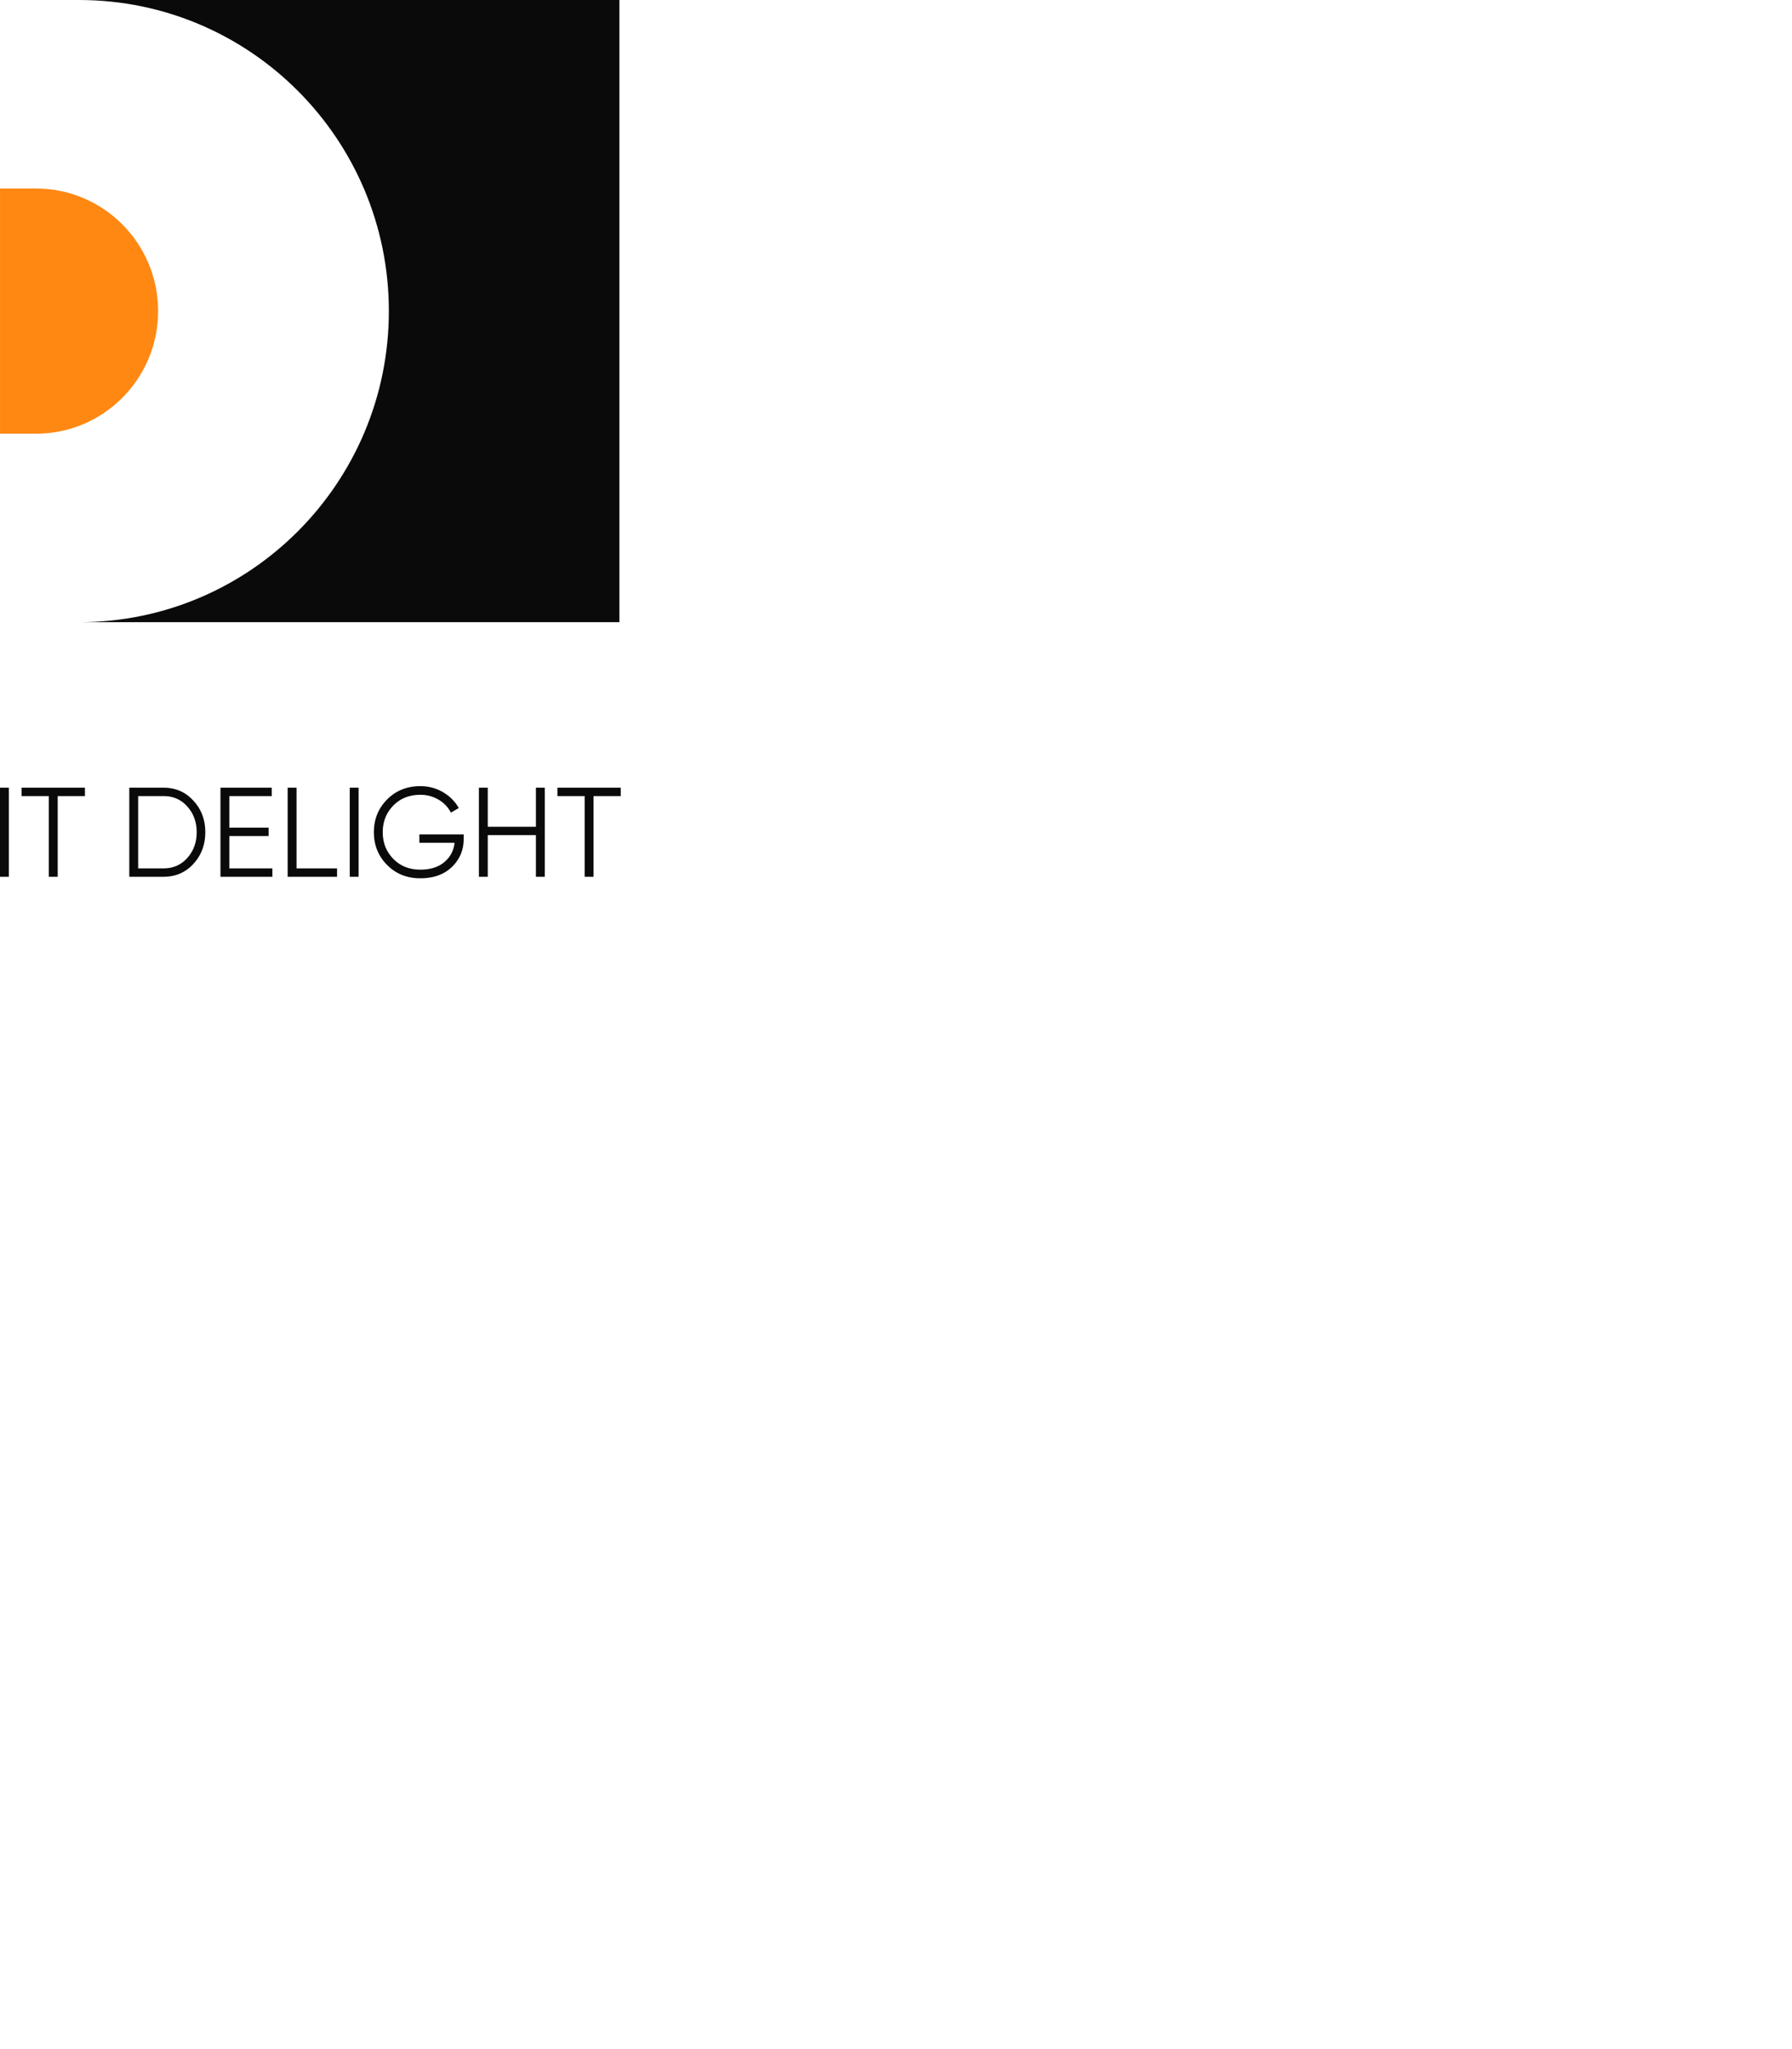 <svg xmlns="http://www.w3.org/2000/svg" width="153" height="175" fill="none">
    <path fill="#0A0A0A" fill-rule="evenodd"
          d="M52.885 0H6.75C21.358 0 33.2 11.894 33.2 26.566c0 14.671-11.842 26.565-26.45 26.565h46.135V0Z"
          clip-rule="evenodd"/>
    <path fill="#FF8813"
          d="M.001 16.096h3.068c5.761 0 10.431 4.688 10.431 10.47 0 5.782-4.67 10.47-10.431 10.47H.001v-20.94Z"/>
    <path fill="#0A0A0A"
          d="M0 67.263h.757v7.607H0v-7.607Zm7.252 0v.717H4.927v6.89h-.758v-6.89H1.844v-.717h5.408Zm6.707 0c1.03 0 1.882.37 2.552 1.108.678.732 1.017 1.63 1.017 2.695s-.339 1.967-1.017 2.706c-.67.732-1.521 1.098-2.552 1.098h-2.92v-7.607h2.92Zm0 6.89c.829 0 1.507-.298 2.033-.892.534-.594.8-1.325.8-2.195 0-.87-.266-1.6-.8-2.195-.526-.594-1.204-.891-2.033-.891h-2.164v6.172h2.164Zm5.621-.001h3.678v.718h-4.435v-7.607h4.38v.717H19.58v2.695h3.353v.717H19.58v2.76Zm5.736 0h3.461v.718H24.56v-7.607h.757v6.89Zm4.545-6.889h.758v7.607h-.758v-7.607Zm9.729 3.987v.392c0 .942-.335 1.739-1.006 2.39-.67.646-1.568.968-2.693.968-1.146 0-2.095-.38-2.845-1.141-.75-.76-1.124-1.692-1.124-2.793 0-1.101.375-2.032 1.124-2.793.75-.76 1.699-1.14 2.845-1.14.7 0 1.341.17 1.925.51.584.34 1.035.793 1.352 1.358l-.67.392a2.696 2.696 0 0 0-1.06-1.109 2.998 2.998 0 0 0-1.547-.413c-.944 0-1.716.308-2.315.924-.598.616-.897 1.373-.897 2.271 0 .898.299 1.656.897 2.271.599.616 1.37.924 2.315.924.851 0 1.532-.214 2.044-.641.512-.435.804-.985.877-1.652h-3.007v-.717h3.785Zm6.166-3.987h.758v7.607h-.758v-3.554h-4.11v3.554h-.757v-7.607h.757v3.336h4.11v-3.336Zm7.244 0v.717h-2.325v6.89h-.758v-6.89h-2.325v-.717H53Z"/>
</svg>
